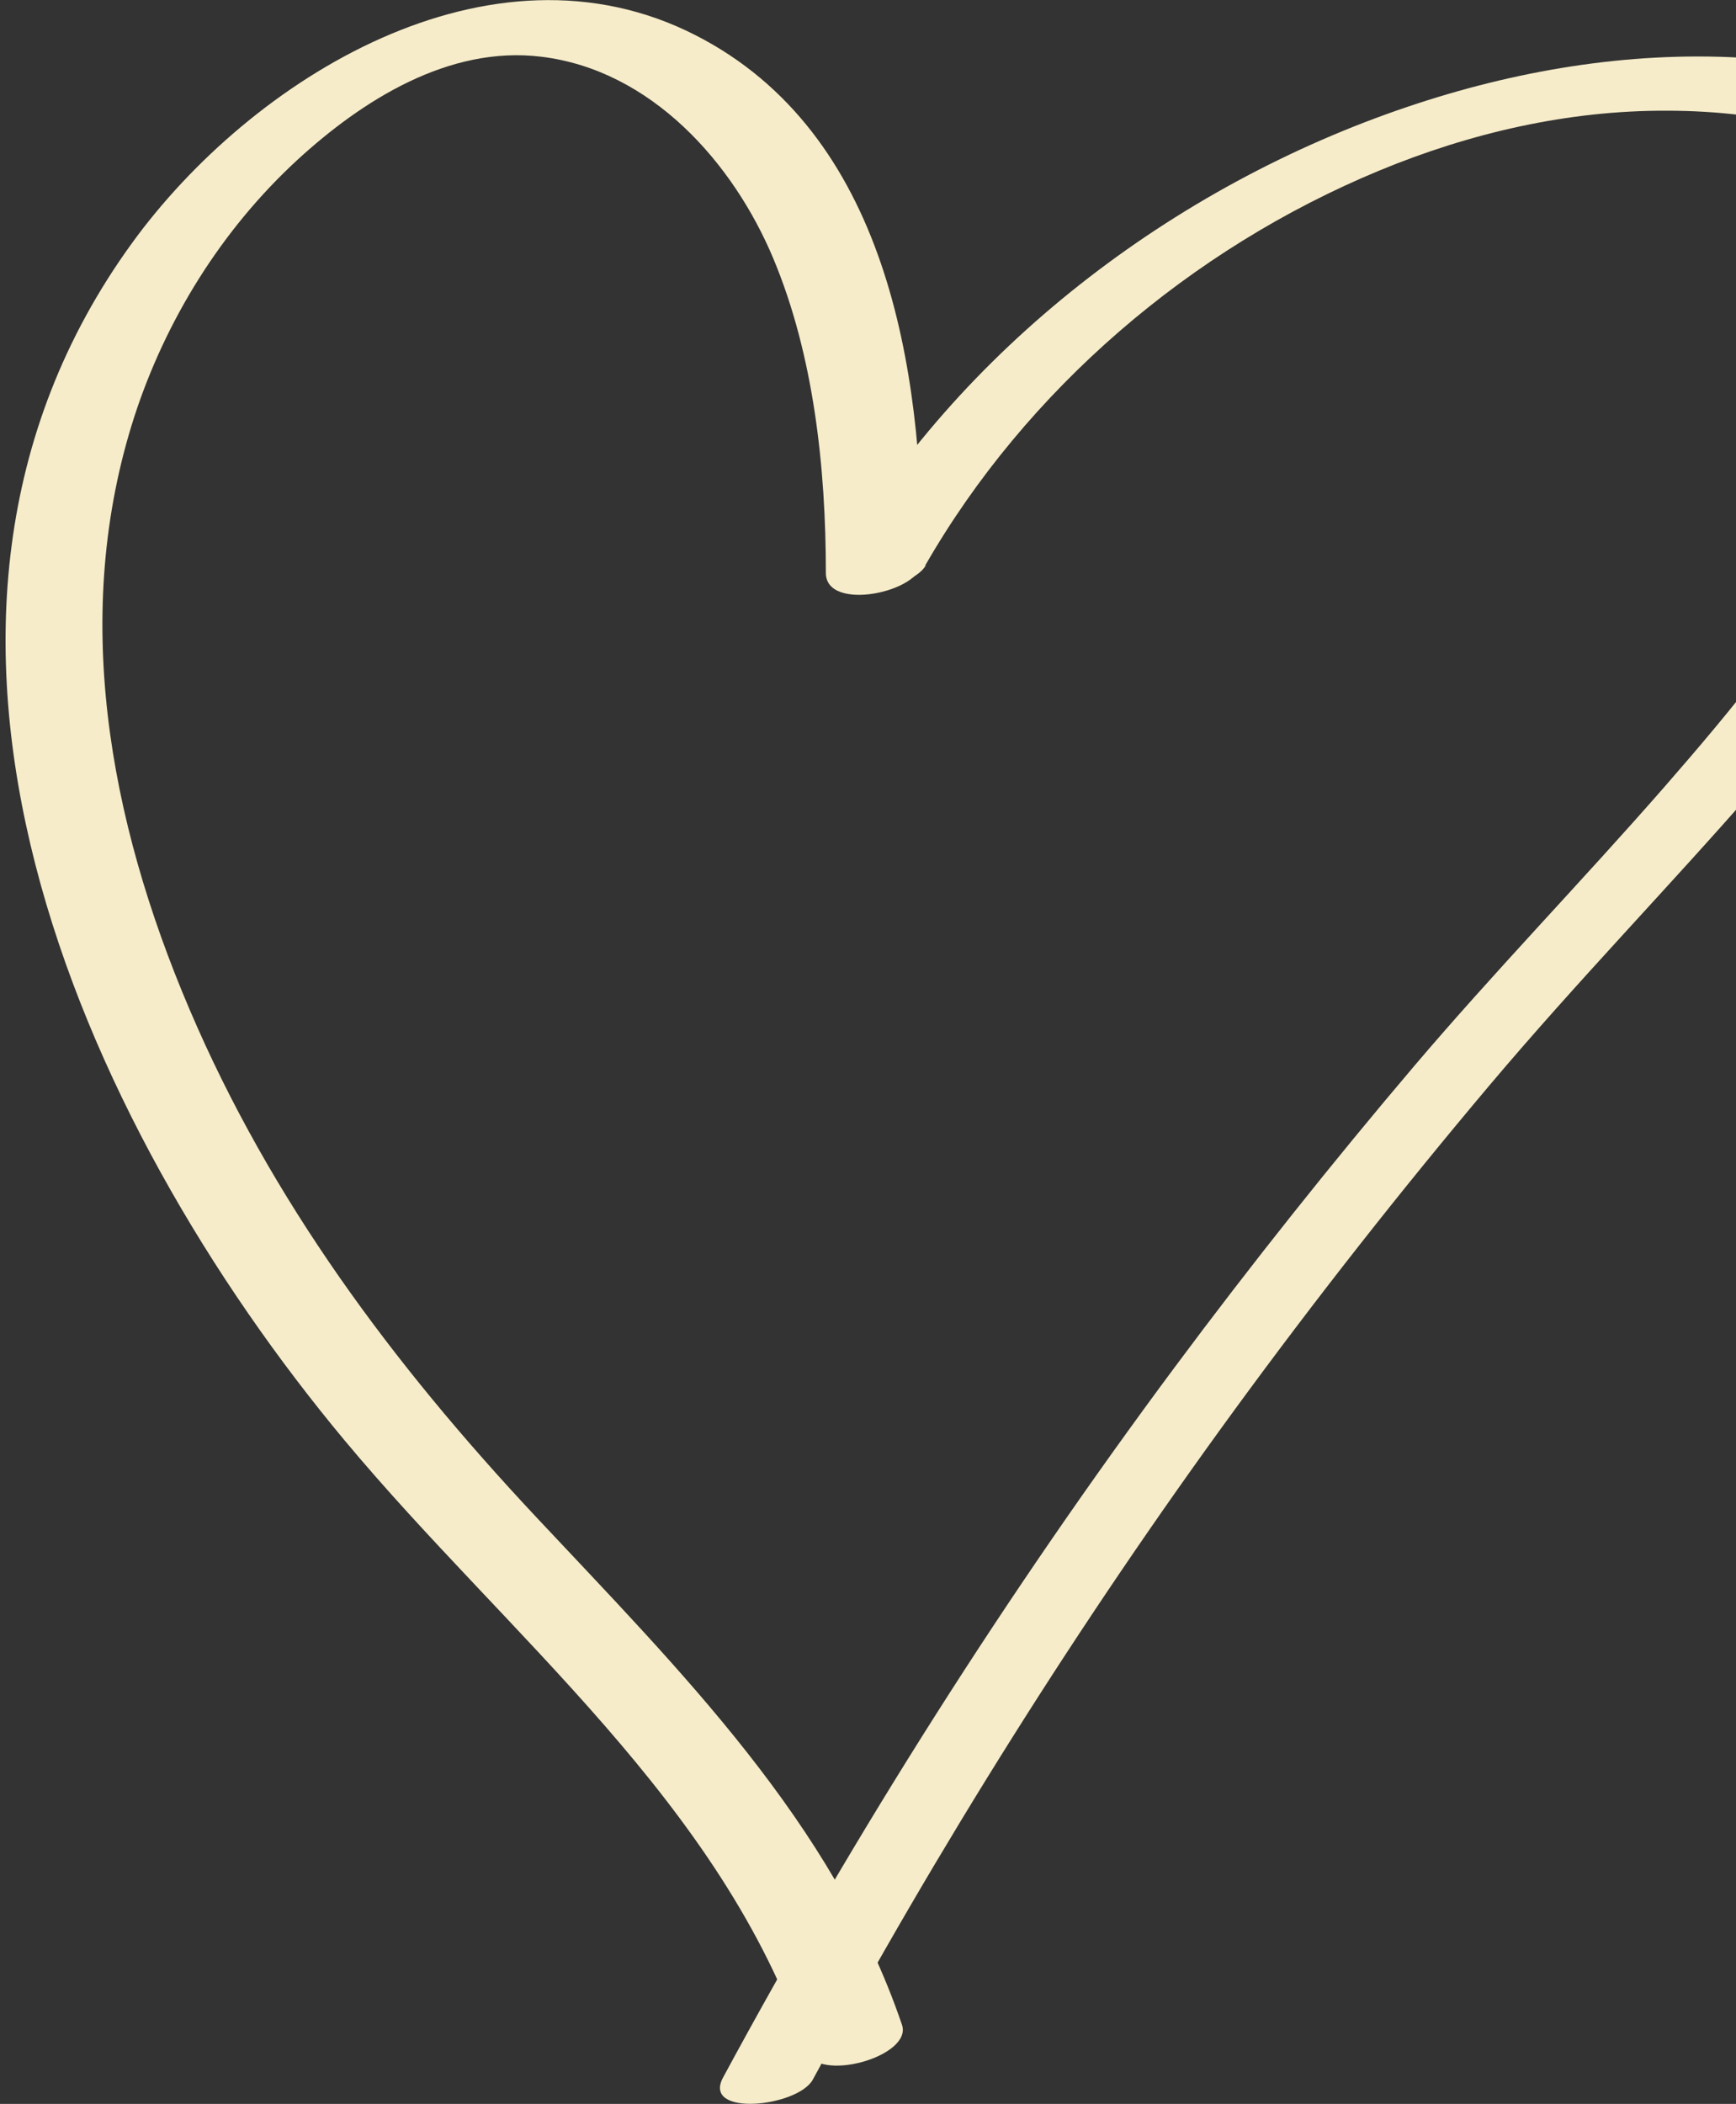 <svg width="156" height="189" viewBox="0 0 156 189" fill="none" xmlns="http://www.w3.org/2000/svg">
  <rect x="0" y="0" width="156" height="189" fill="#333333" stroke="none"/>
  <g clip-path="url(#clip0_849_1671)">
    <path d="M82.868 50.413C82.868 33.181 79.729 11.961 62.511 3.168C44.061 -6.267 22.584 7.044 11.845 21.862C-12.883 55.95 7.092 100.758 30.968 129.397C45.653 147.006 64.82 161.868 72.398 184.194C73.407 187.185 82.038 184.748 81.052 181.891C74.864 163.706 61.054 150.018 48.163 136.263C35.273 122.509 24.332 107.802 17.024 90.658C9.715 73.514 6.397 55.042 12.069 37.433C14.894 28.729 19.916 20.644 26.686 14.398C32.515 9.038 40.317 4.076 48.634 5.095C58.521 6.291 65.897 14.619 69.506 23.258C73.115 31.896 74.214 41.974 74.214 51.476C74.214 55.02 82.868 53.203 82.868 50.413Z" fill="#F6ECC9"/>
    <path d="M83.135 50.81C92.215 34.996 106.989 22.349 123.937 15.327C132.12 11.938 140.931 9.901 149.831 9.945C152.05 9.945 154.292 10.078 156.489 10.344C158.35 10.587 161.623 10.632 163.26 11.606C164.896 12.581 166.578 15.106 167.699 16.723C169.066 18.672 170.098 20.798 170.793 23.057C173.416 31.585 170.479 40.555 166.309 48.108C161.758 56.325 155.705 63.657 149.54 70.723C142.164 79.161 134.34 87.224 127.076 95.773C119.812 104.323 112.414 113.604 105.532 122.862C90.466 143.129 76.948 164.458 64.976 186.63C63.048 190.196 71.702 189.288 73.047 186.807C84.301 165.942 96.945 145.809 110.957 126.627C118.243 116.66 125.888 106.937 133.846 97.501C141.805 88.066 149.988 79.671 157.879 70.612C164.47 63.037 170.994 55.13 175.523 46.137C179.558 38.141 182.249 28.86 179.244 20.067C177.765 15.792 174.649 10.366 170.748 7.819C168.977 6.645 166.309 6.401 164.224 6.047C161.646 5.604 159.045 5.316 156.445 5.183C146.289 4.607 136.066 6.357 126.493 9.591C105.42 16.701 86.162 31.385 75.109 50.633C73.114 54.111 81.768 53.269 83.18 50.81H83.135Z" fill="#F6ECC9"/>
  </g>
  <defs>
    <clipPath id="clip0_849_1671">
      <rect width="180" height="189" fill="white" transform="translate(0.5)"/>
    </clipPath>
  </defs>
</svg>
